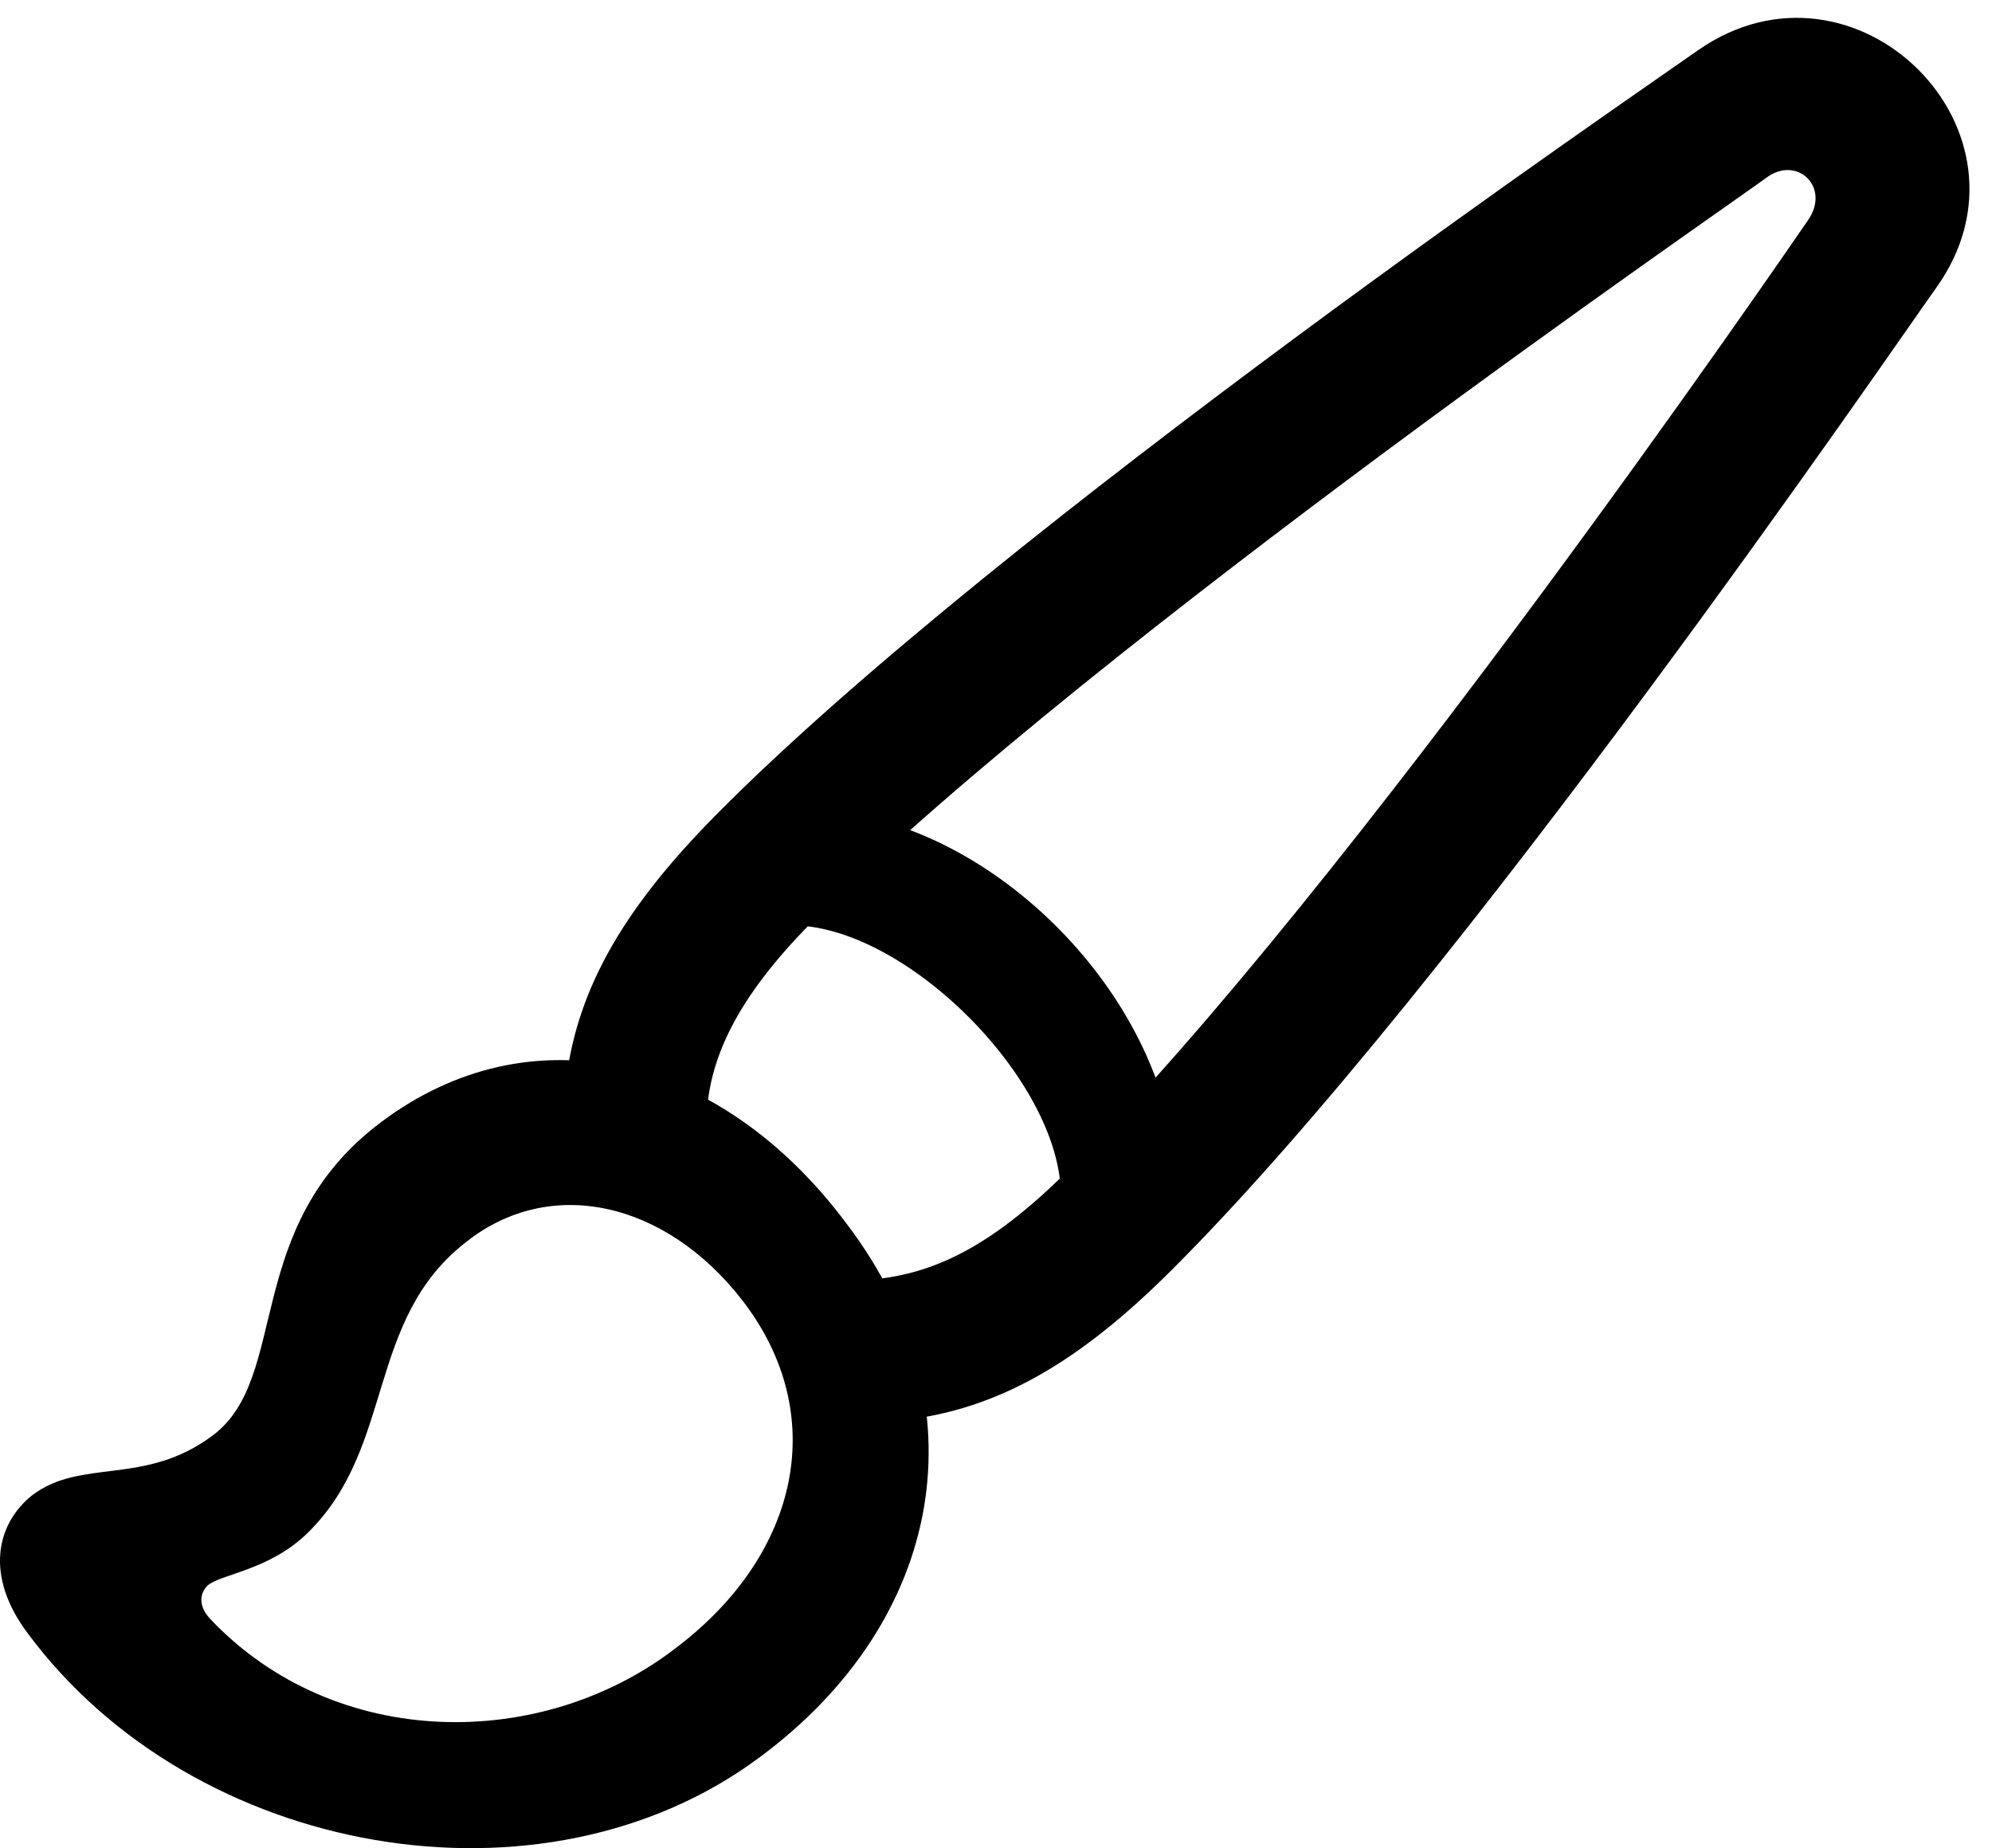 <svg version="1.1" xmlns="http://www.w3.org/2000/svg" xmlns:xlink="http://www.w3.org/1999/xlink" viewBox="0 0 30.443 28.242">
 <g>
  
  <path d="M0.422 24.956C2.965 28.387 8.297 29.317 11.605 26.856C14.435 24.764 15.037 21.469 12.945 18.708C10.99 16.083 8.092 15.44 5.822 17.149C3.689 18.749 4.441 21.046 3.252 21.934C2.213 22.714 1.242 22.276 0.49 22.85C-0.057 23.288-0.235 24.081 0.422 24.956ZM3.211 24.737C3.033 24.546 3.047 24.354 3.17 24.231C3.361 24.053 4.127 23.999 4.715 23.411C6.041 22.098 5.59 20.171 7.121 18.981C8.392 17.969 10.156 18.339 11.345 19.87C12.685 21.606 12.22 23.725 10.375 25.147C8.31 26.774 5.125 26.761 3.211 24.737ZM13.793 21.702C15.269 21.538 16.513 20.799 17.908 19.405C22.297 15.03 28.996 5.227 29.584 4.407C31.306 2.014 28.353-0.911 25.947 0.77C25.14 1.344 15.324 8.03 10.949 12.446C9.582 13.827 8.83 15.057 8.652 16.506L10.799 17.094C10.826 16.096 11.359 15.126 12.494 14.005C16.828 9.725 26.412 3.149 27 2.712C27.465 2.37 27.984 2.862 27.629 3.368C27.273 3.887 20.615 13.594 16.349 17.86C15.228 18.981 14.367 19.432 13.424 19.542ZM16.213 18.27L17.963 17.819C17.771 15.208 15.215 12.61 12.644 12.391L12.056 14.141C13.806 14.1 16.213 16.506 16.213 18.27Z" style="fill:hsl(0 0 0/0.85)"></path>
 </g>
</svg>